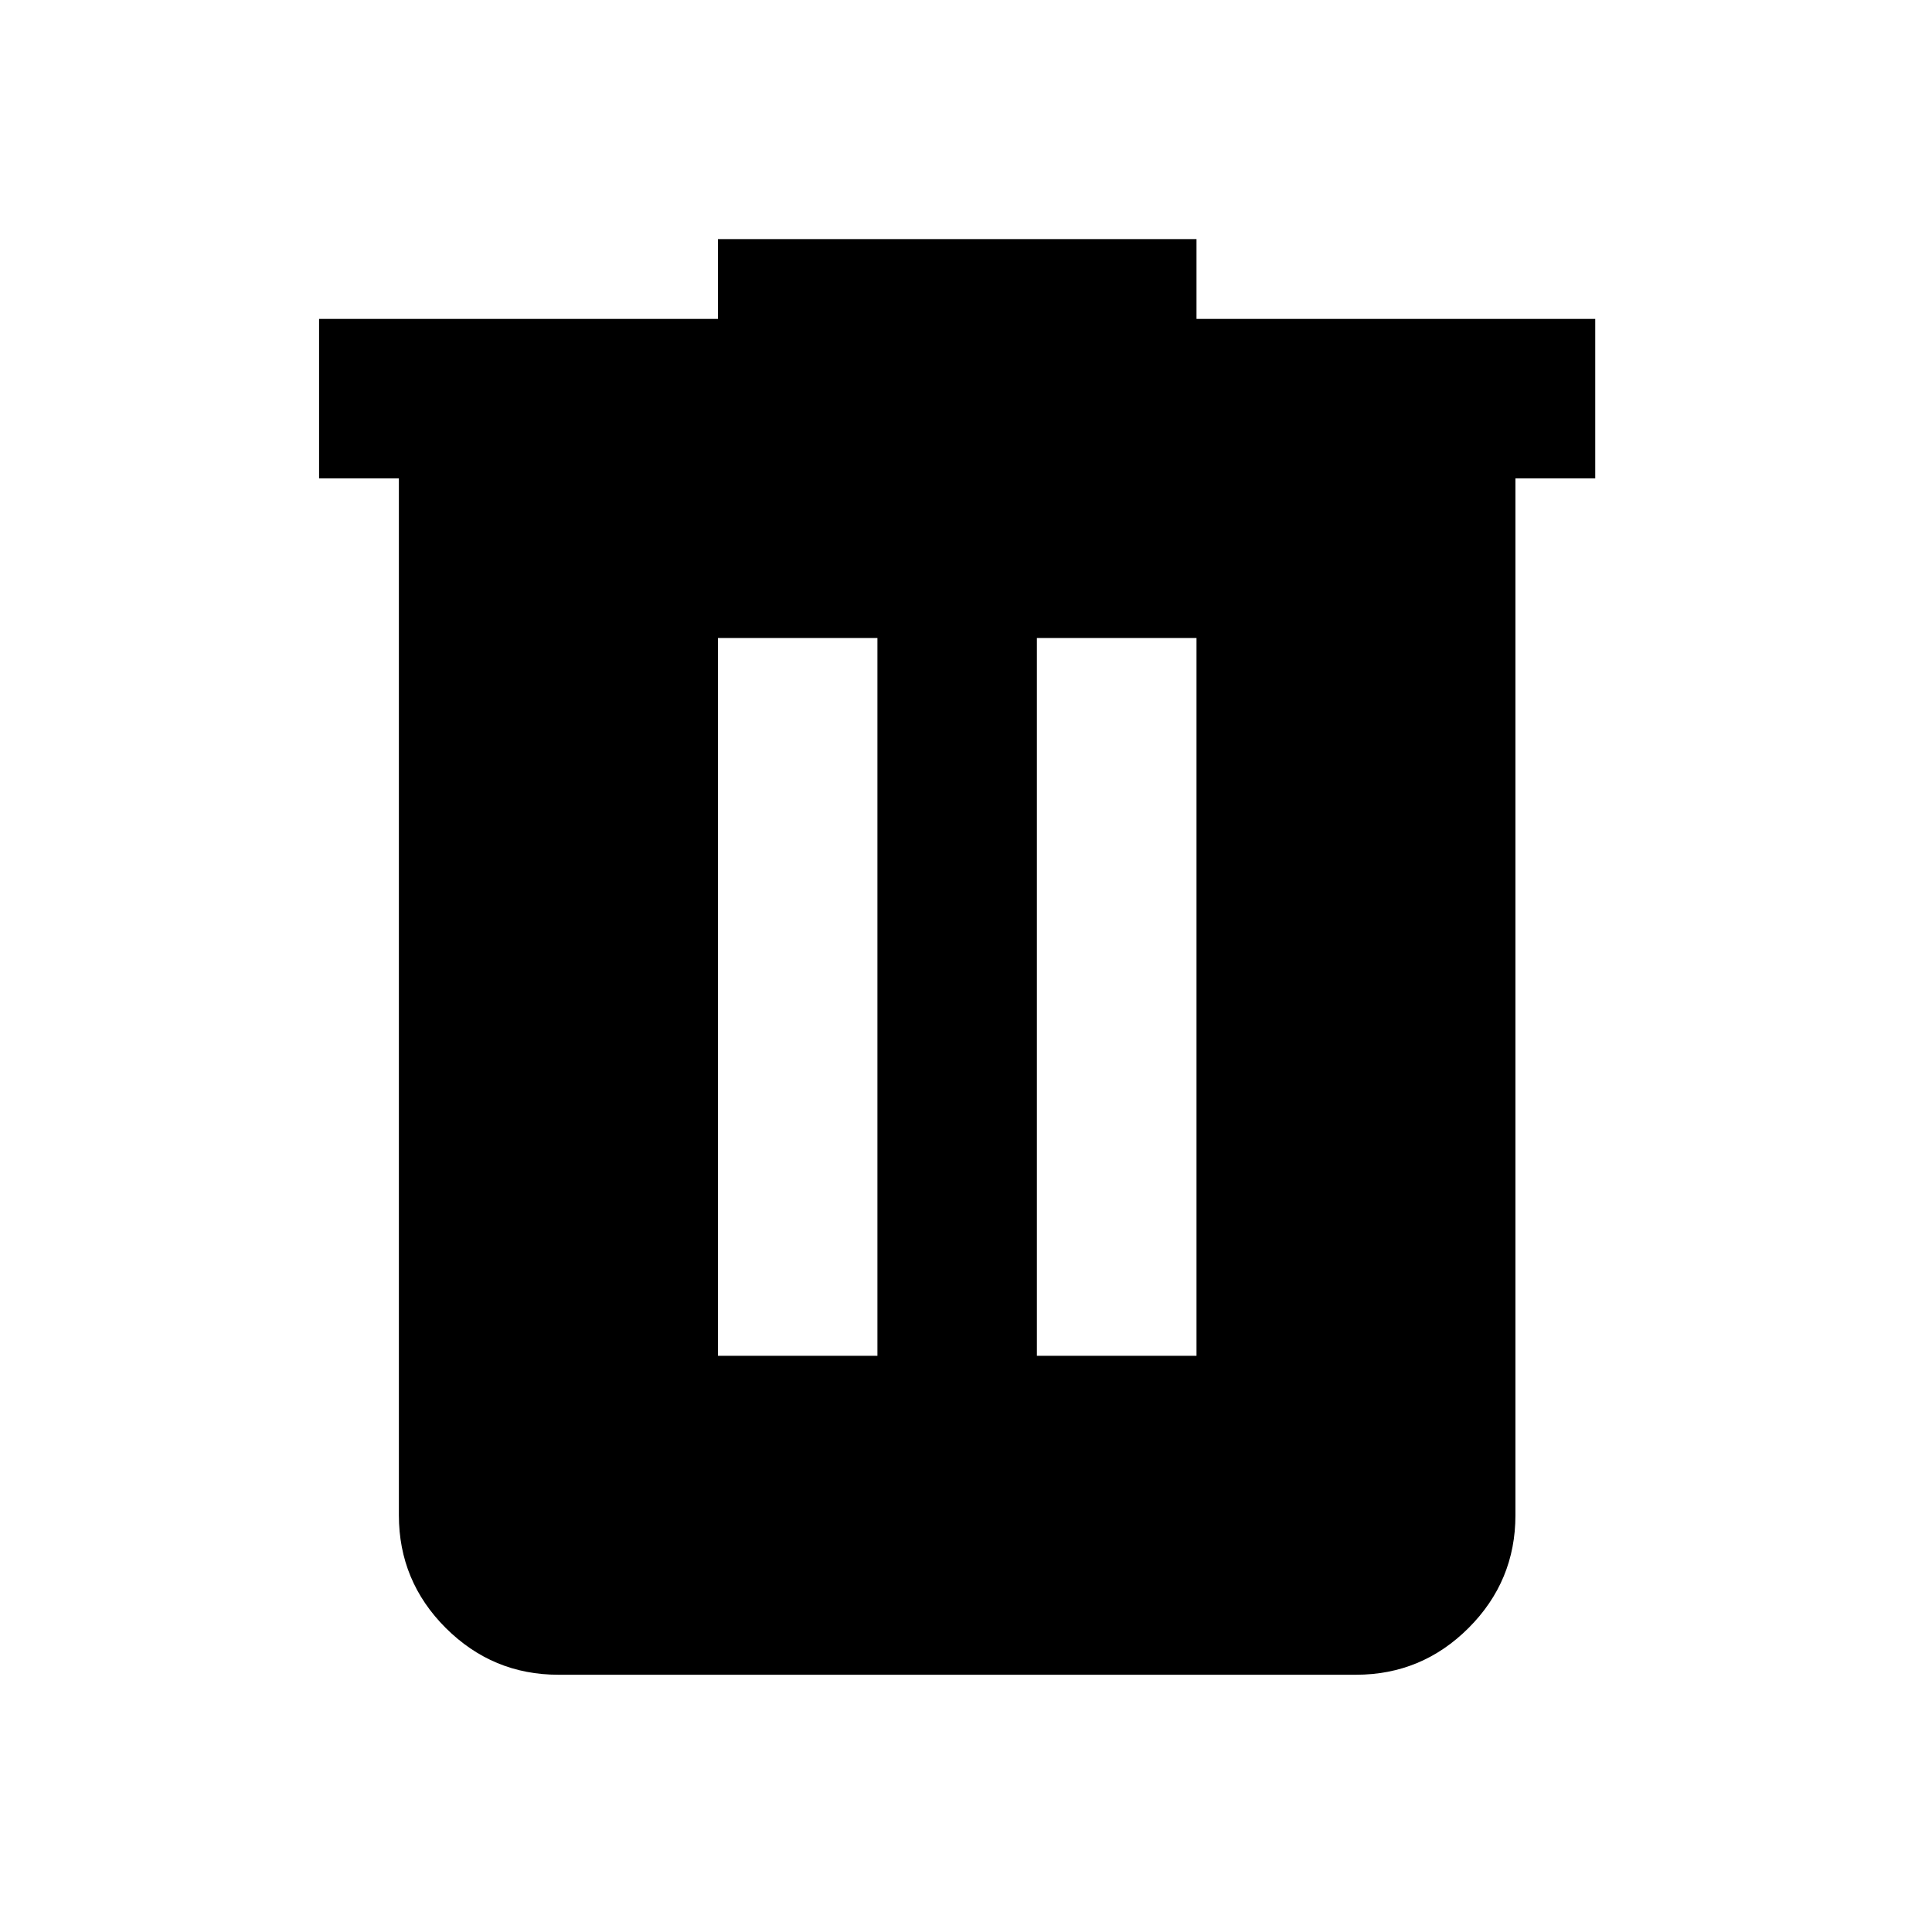 <svg viewBox="0 0 13 13" fill="none" xmlns="http://www.w3.org/2000/svg">
<mask id="mask0_81_44138" style="mask-type:alpha" maskUnits="userSpaceOnUse" x="0" y="0" width="13" height="13">
<rect width="12.88" height="12.88" fill="currentColor"/>
</mask>
<g mask="url(#mask0_81_44138)">
<path d="M3.757 11.269C3.462 11.269 3.21 11.164 2.999 10.954C2.789 10.744 2.684 10.491 2.684 10.196V3.219H2.147V2.146H4.831V1.609H8.051V2.146H10.734V3.219H10.197V10.196C10.197 10.491 10.092 10.744 9.882 10.954C9.672 11.164 9.419 11.269 9.124 11.269H3.757ZM4.831 9.123H5.904V4.293H4.831V9.123ZM6.977 9.123H8.051V4.293H6.977V9.123Z" fill="currentColor"/>
</g>
</svg>
